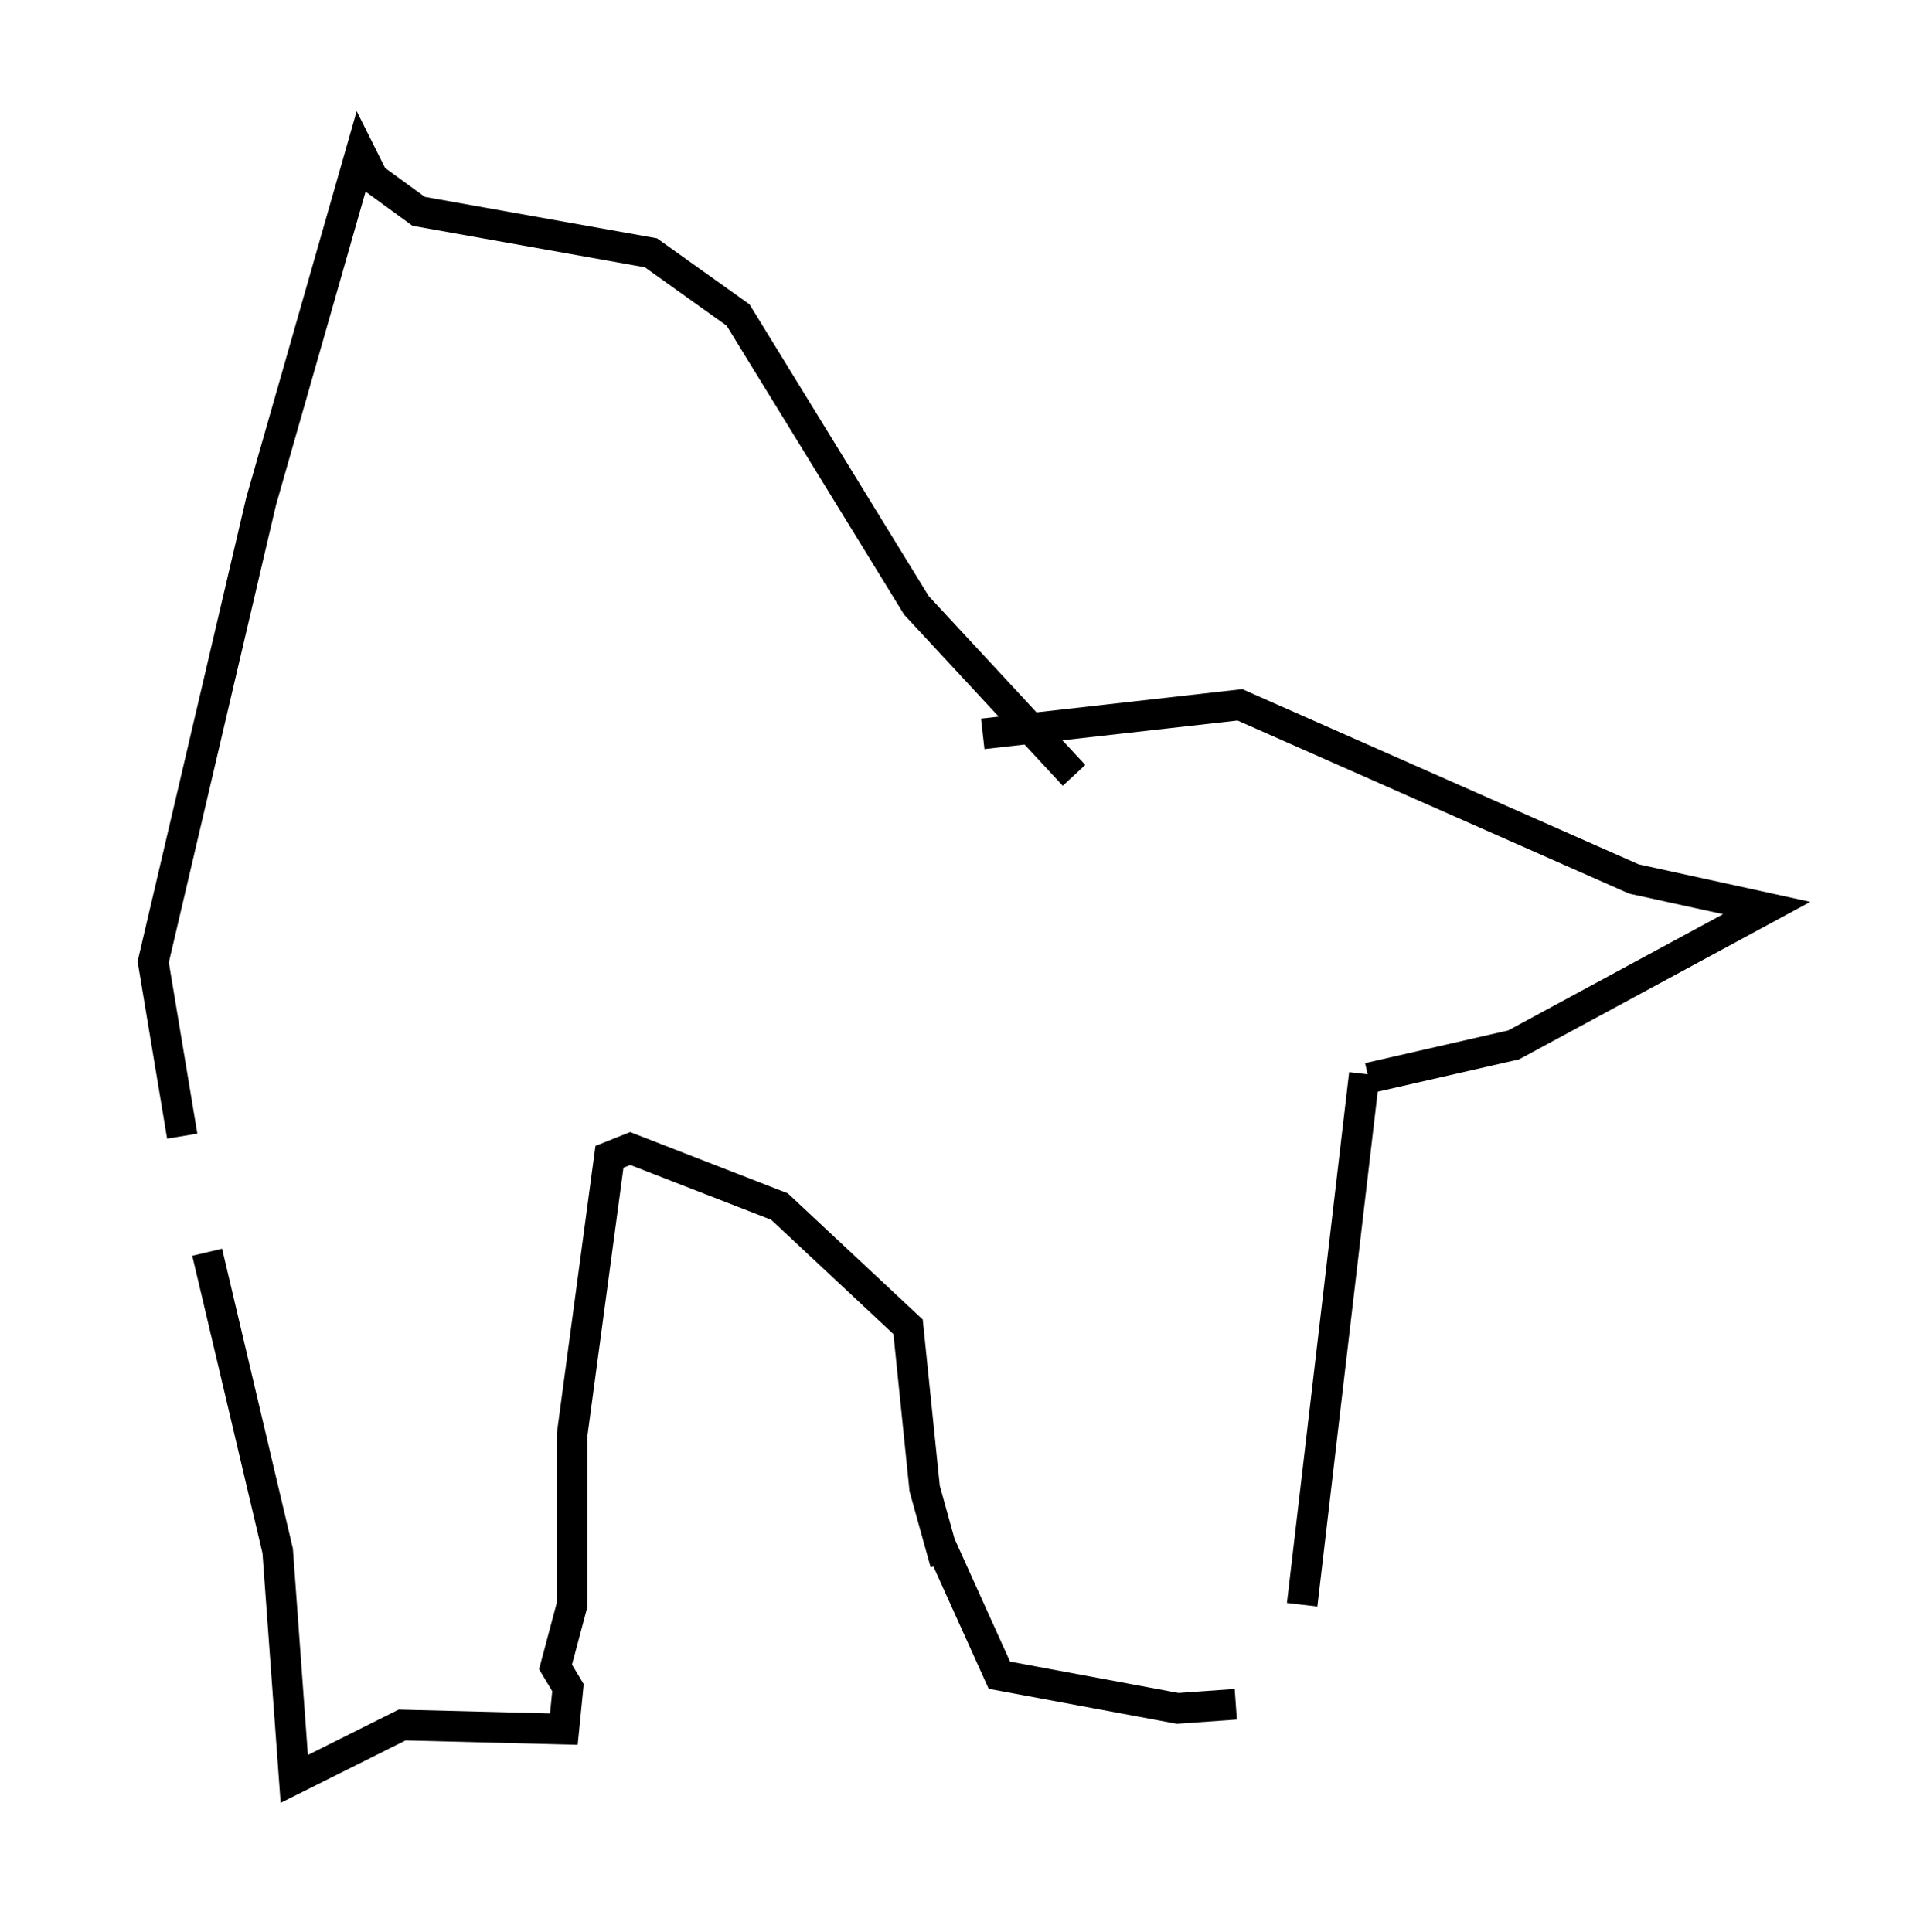 <?xml version="1.0" encoding="utf-8" ?>
<svg baseProfile="full" height="63.044" version="1.1" width="62.638" xmlns="http://www.w3.org/2000/svg" xmlns:ev="http://www.w3.org/2001/xml-events" xmlns:xlink="http://www.w3.org/1999/xlink"><defs /><rect fill="white" height="63.044" width="62.638" x="0" y="0" /><path d="M5.947, 39.1 m0.812, 1.759 l2.3, 9.743 0.541, 7.442 l3.518, -1.759 5.277, 0.135 l0.135, -1.353 -0.406, -0.677 l0.541, -2.03 0.0, -5.548 l1.218, -9.066 0.677, -0.271 l4.871, 1.894 4.195, 3.924 l0.541, 5.277 0.677, 2.436 m-0.135, -0.541 l1.894, 4.195 5.819, 1.083 l1.894, -0.135 m5.548, -23.68 l0.0, 0.0 m-1.353, 3.112 l-2.03, 17.321 m2.165, -17.185 l4.736, -1.083 8.254, -4.465 l-4.33, -0.947 -12.855, -5.683 l-8.39, 0.947 m-26.116, 13.126 l-0.947, -5.683 3.518, -15.02 l3.248, -11.367 0.406, 0.812 l1.488, 1.083 7.578, 1.353 l2.842, 2.03 5.819, 9.472 l5.142, 5.548 " fill="none" stroke="black" stroke-width="1" /></svg>